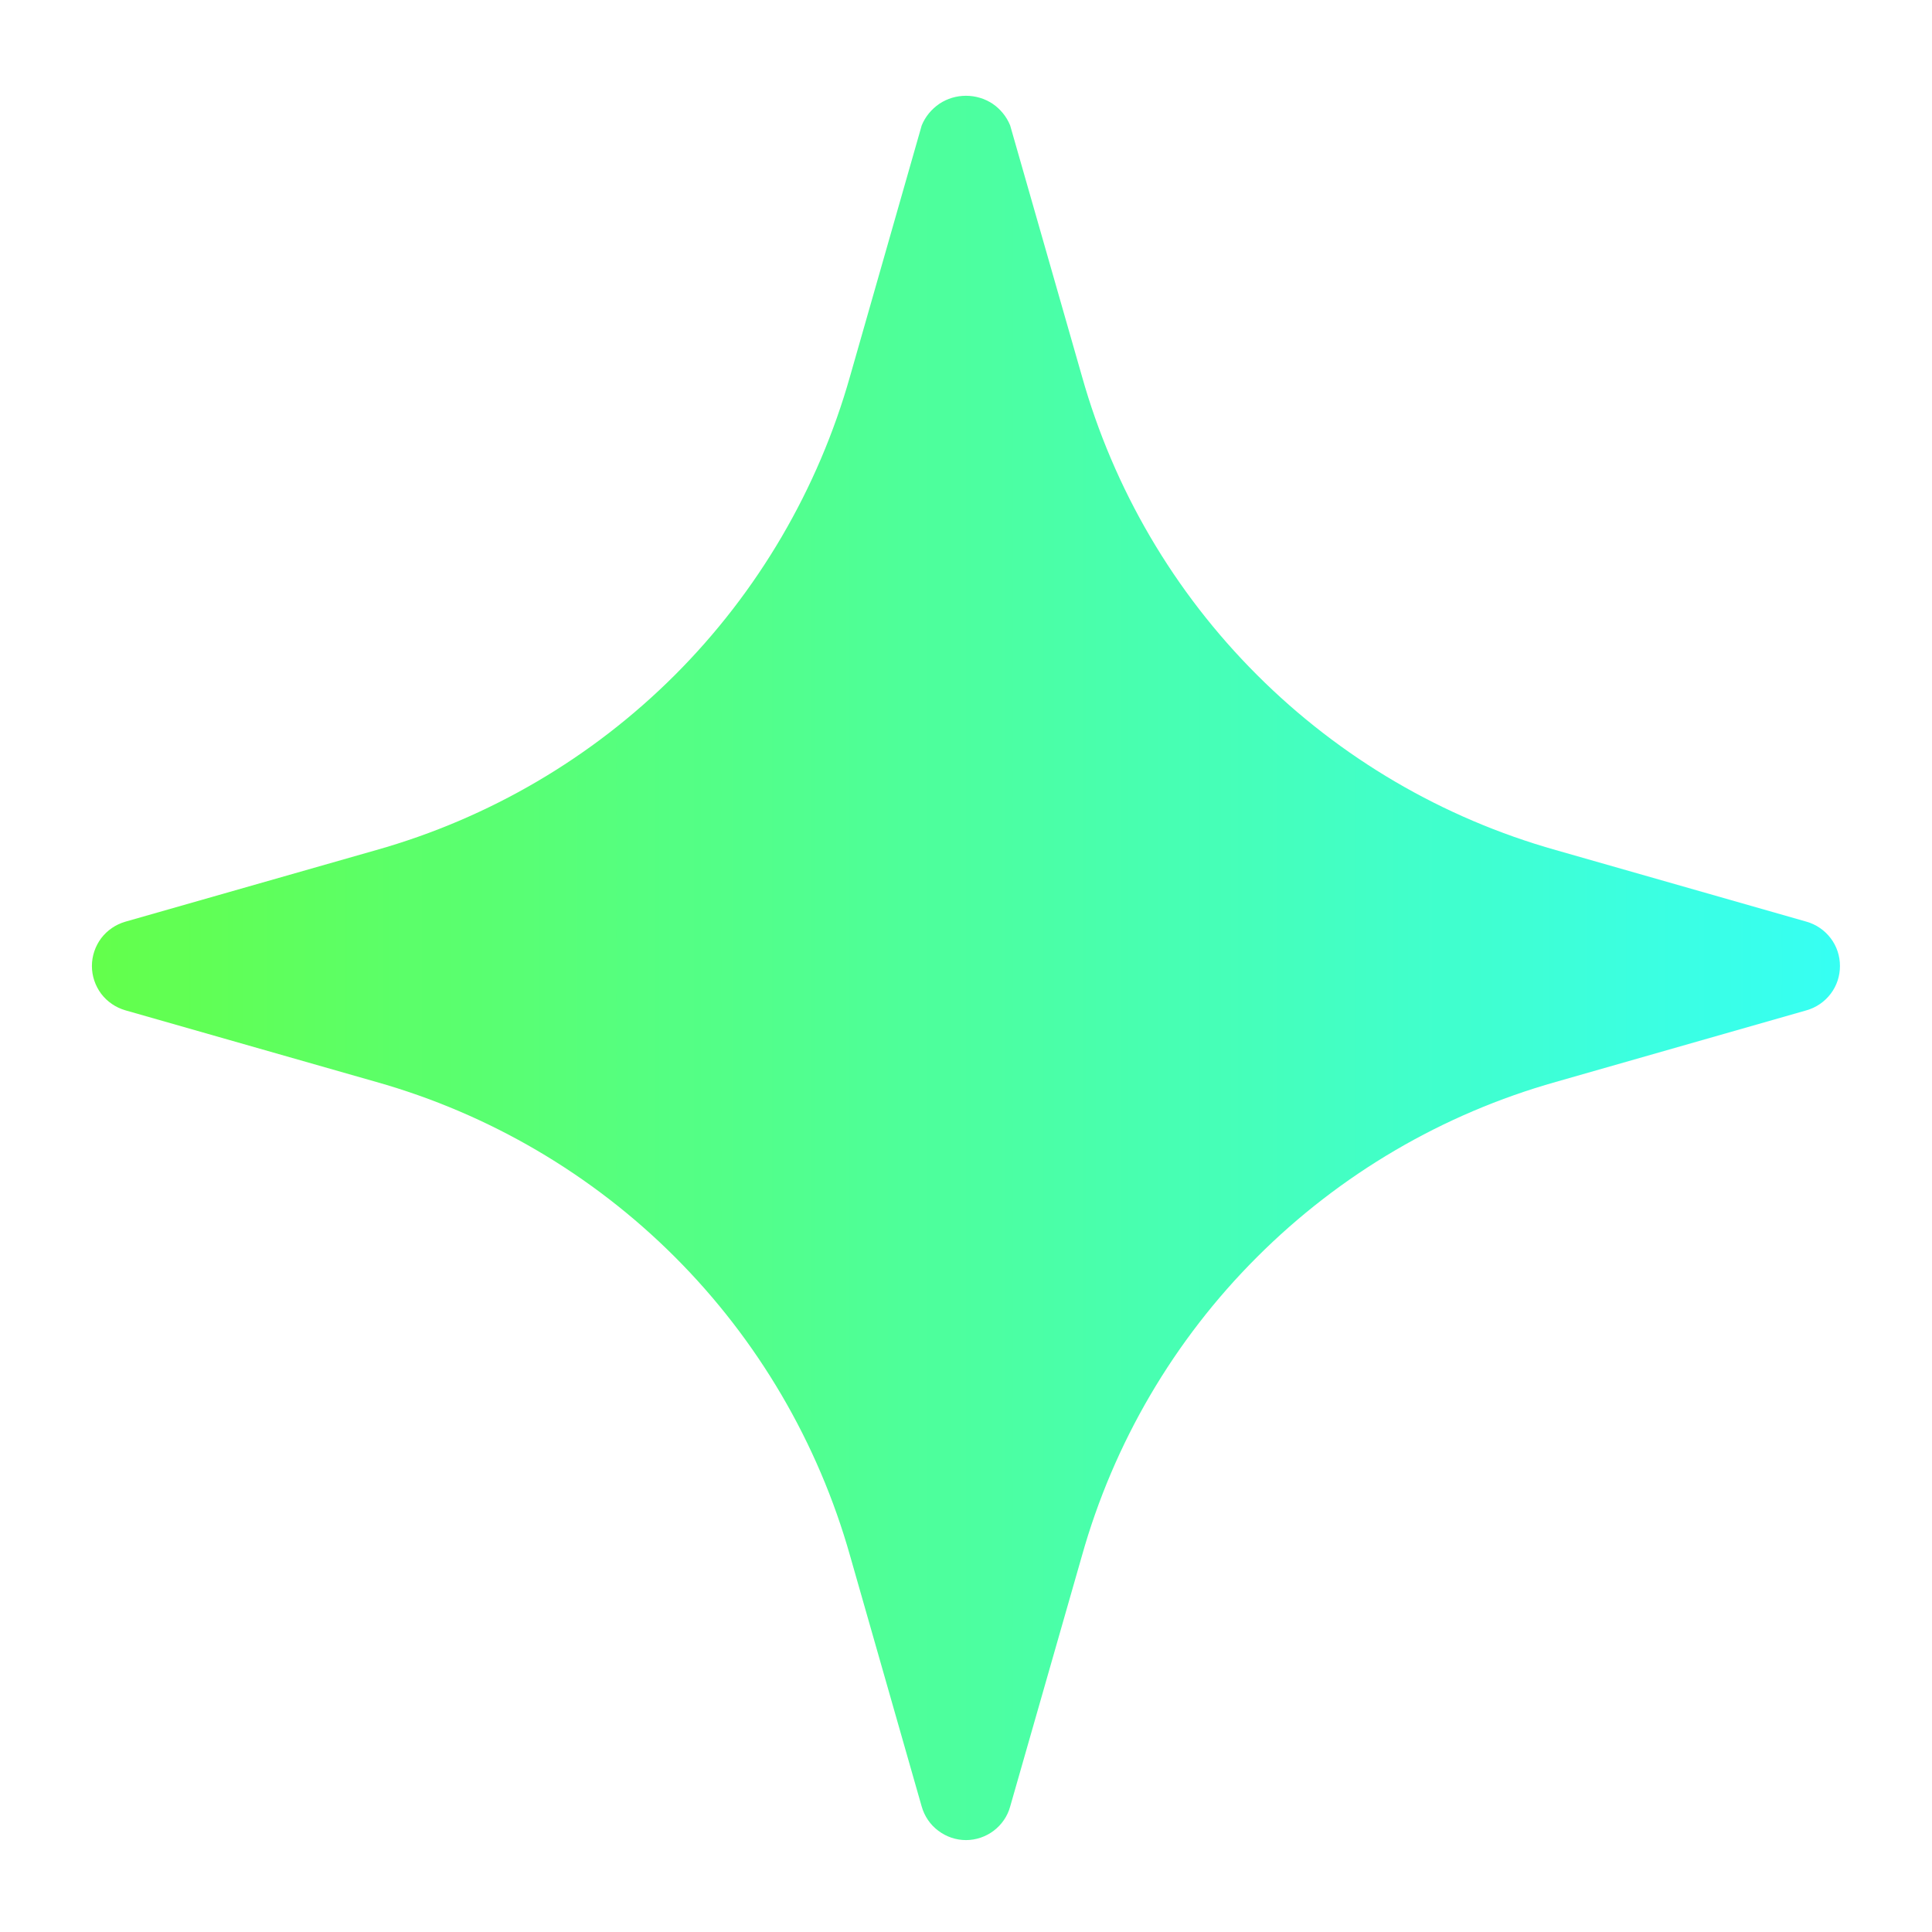 <svg width="14" height="14" viewBox="0 0 14 14" fill="none" xmlns="http://www.w3.org/2000/svg">
<path d="M13.091 6.679L11.274 6.16C10.455 5.929 9.71 5.492 9.109 4.891C8.507 4.29 8.07 3.544 7.84 2.726L7.32 0.909C7.294 0.845 7.25 0.791 7.193 0.752C7.136 0.714 7.068 0.694 7 0.694C6.931 0.694 6.864 0.714 6.807 0.752C6.75 0.791 6.705 0.845 6.679 0.909L6.16 2.726C5.929 3.544 5.492 4.29 4.891 4.891C4.29 5.492 3.544 5.929 2.726 6.16L0.908 6.679C0.839 6.699 0.777 6.741 0.733 6.799C0.69 6.857 0.666 6.927 0.666 7C0.666 7.073 0.69 7.143 0.733 7.201C0.777 7.259 0.839 7.301 0.908 7.321L2.726 7.84C3.544 8.071 4.29 8.508 4.891 9.109C5.492 9.71 5.929 10.456 6.16 11.274L6.679 13.091C6.699 13.161 6.741 13.223 6.799 13.266C6.857 13.31 6.927 13.334 7 13.334C7.072 13.334 7.143 13.31 7.201 13.266C7.258 13.223 7.301 13.161 7.32 13.091L7.84 11.274C8.07 10.456 8.507 9.71 9.109 9.109C9.71 8.508 10.455 8.071 11.274 7.84L13.091 7.321C13.161 7.301 13.222 7.259 13.266 7.201C13.31 7.143 13.333 7.073 13.333 7C13.333 6.927 13.31 6.857 13.266 6.799C13.222 6.741 13.161 6.699 13.091 6.679Z" fill="url(#paint0_linear_17_73)"/>
<defs>
<linearGradient id="paint0_linear_17_73" x1="13.333" y1="7.014" x2="0.666" y2="7.014" gradientUnits="userSpaceOnUse">
<stop stop-color="#36FFF3"/>
<stop offset="1" stop-color="#63FF4B"/>
</linearGradient>
</defs>
</svg>

